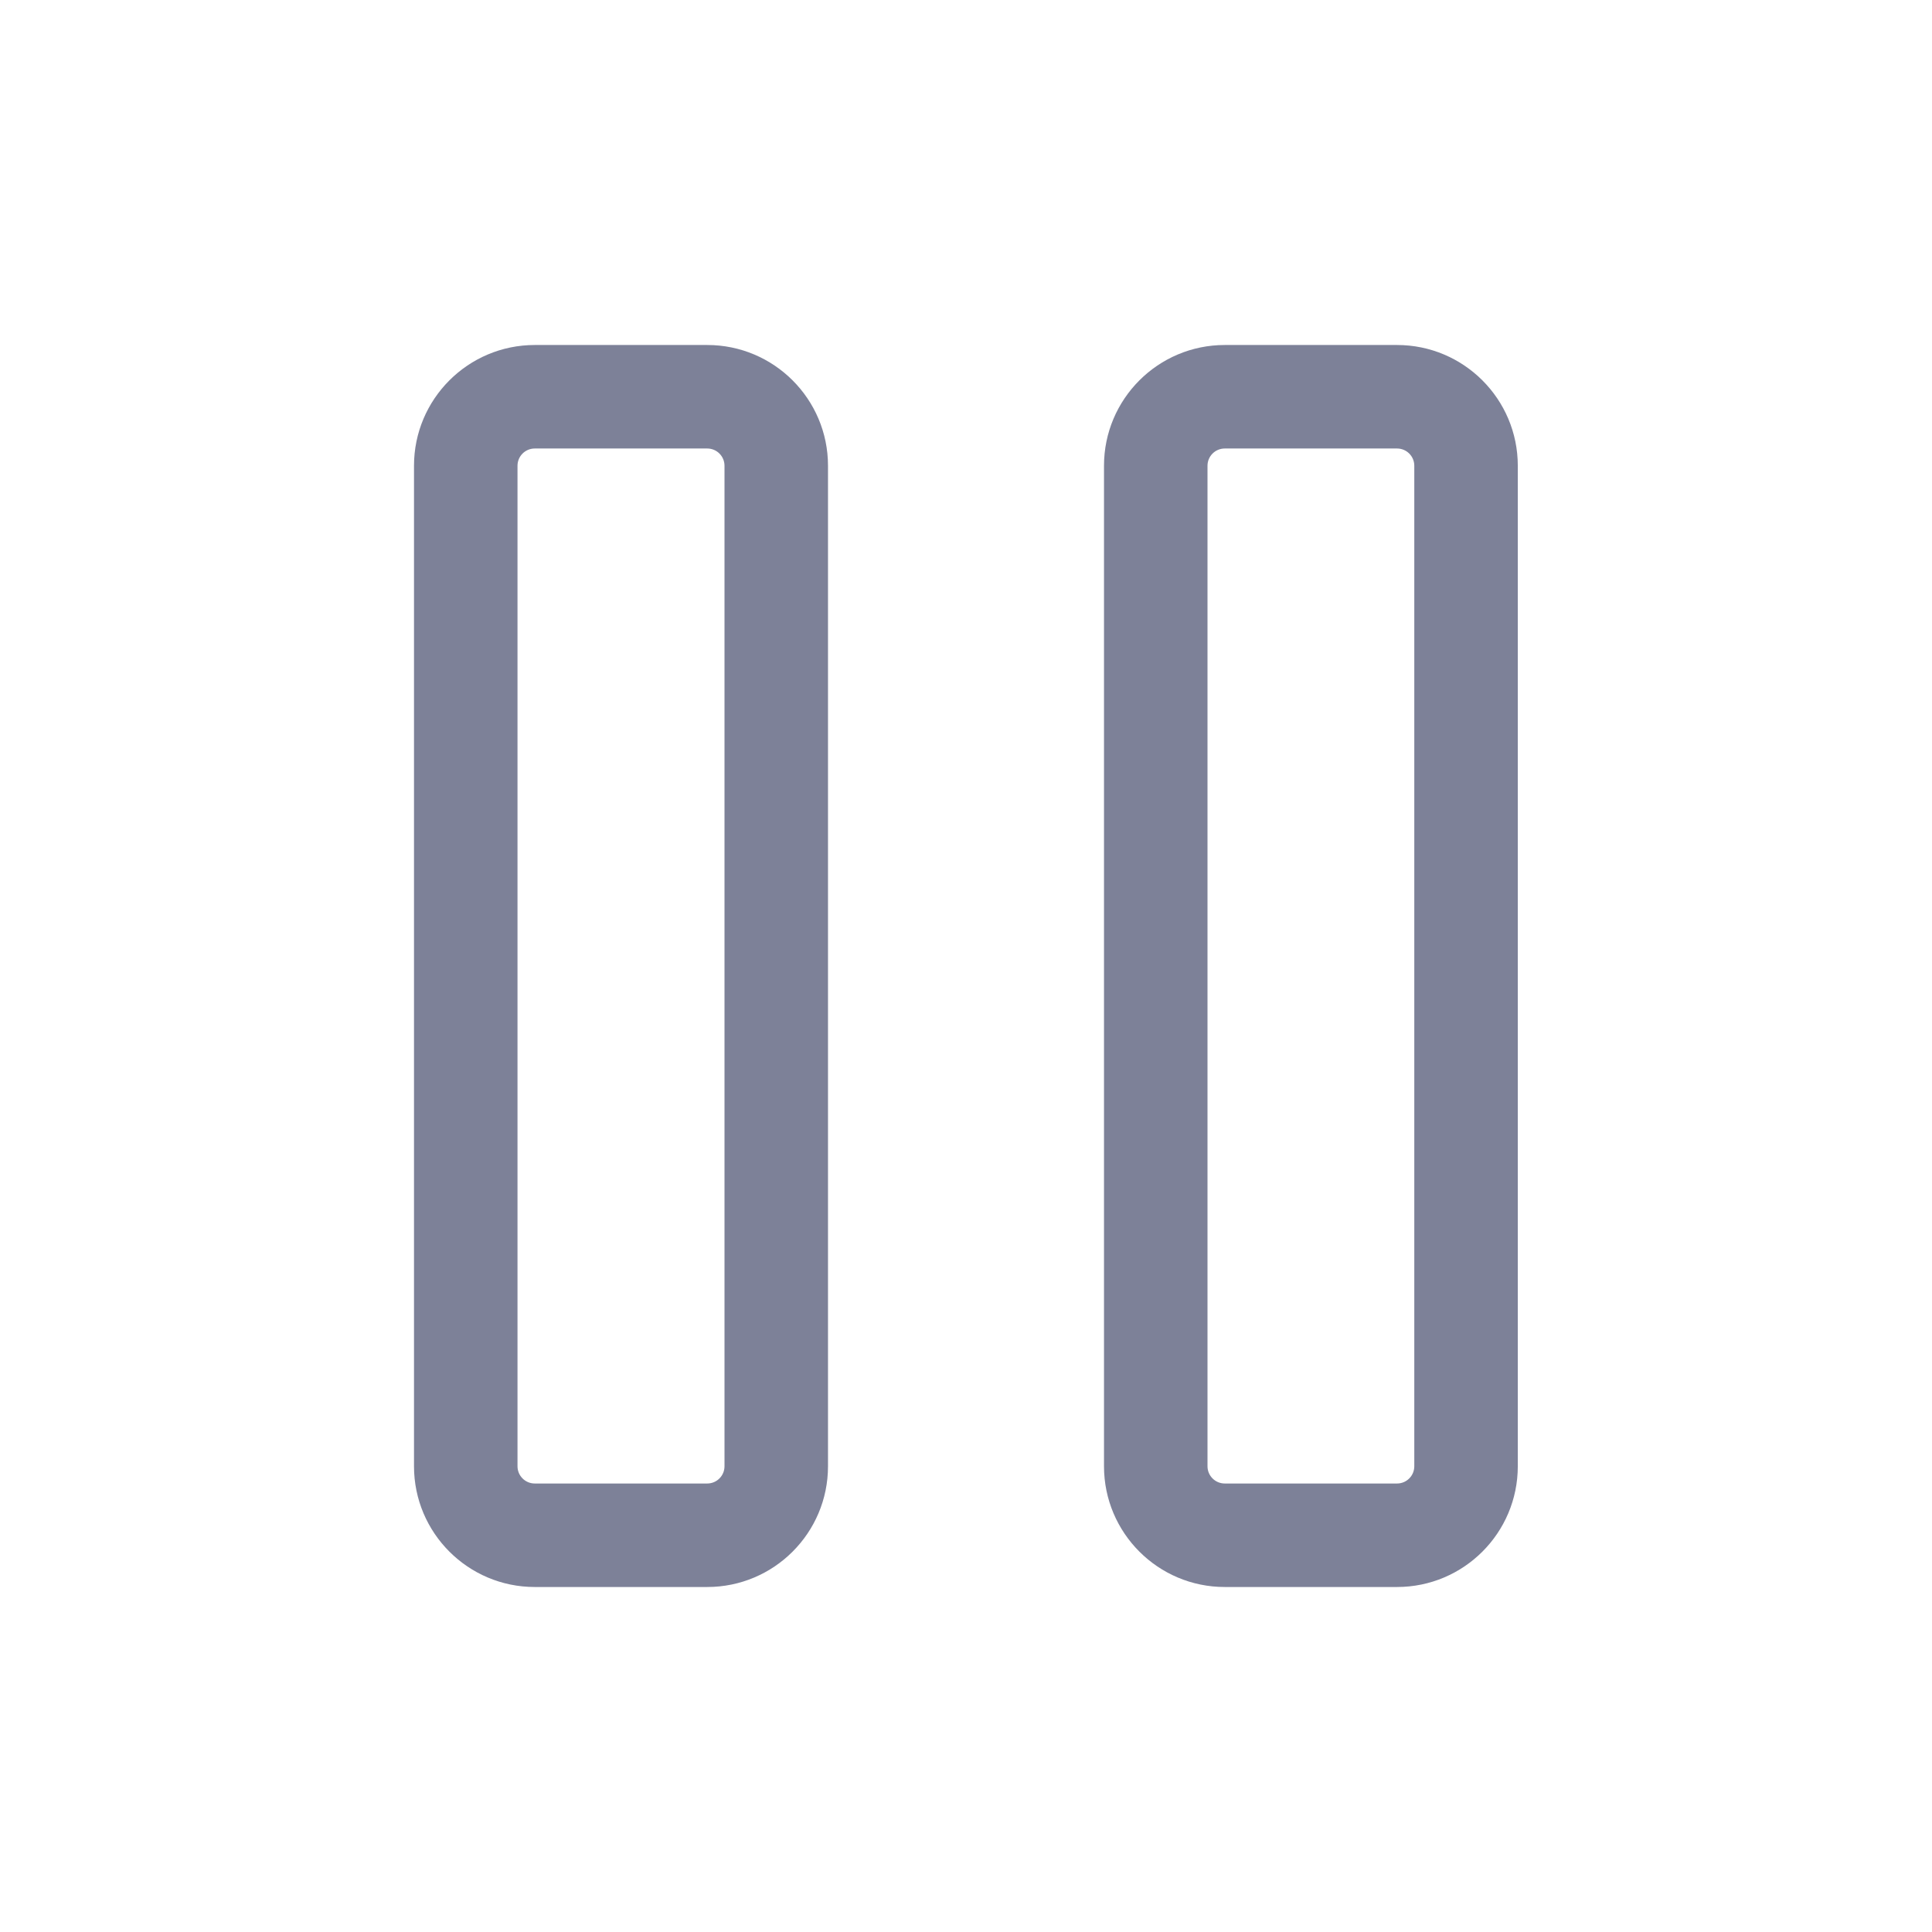 <svg width="28" height="28" viewBox="0 0 28 28" fill="none" xmlns="http://www.w3.org/2000/svg">
<path fill-rule="evenodd" clip-rule="evenodd" d="M7.75 5C6.784 5 6 5.784 6 6.75V21.25C6 22.216 6.784 23 7.75 23H10.25C11.216 23 12 22.216 12 21.25V6.75C12 5.784 11.216 5 10.25 5H7.75ZM7.5 6.75C7.5 6.612 7.612 6.5 7.75 6.5H10.25C10.388 6.5 10.5 6.612 10.5 6.75V21.25C10.5 21.388 10.388 21.5 10.25 21.5H7.75C7.612 21.5 7.5 21.388 7.5 21.25V6.75Z" fill="#7D8198"/>
<path fill-rule="evenodd" clip-rule="evenodd" d="M17.75 5C16.784 5 16 5.784 16 6.75V21.25C16 22.216 16.784 23 17.75 23H20.247C21.213 23 21.997 22.216 21.997 21.25V6.75C21.997 5.784 21.213 5 20.247 5H17.75ZM17.5 6.75C17.5 6.612 17.612 6.5 17.75 6.5H20.247C20.385 6.5 20.497 6.612 20.497 6.75V21.25C20.497 21.388 20.385 21.5 20.247 21.5H17.75C17.612 21.5 17.5 21.388 17.5 21.25V6.75Z" fill="#7D8198"/>
</svg>
